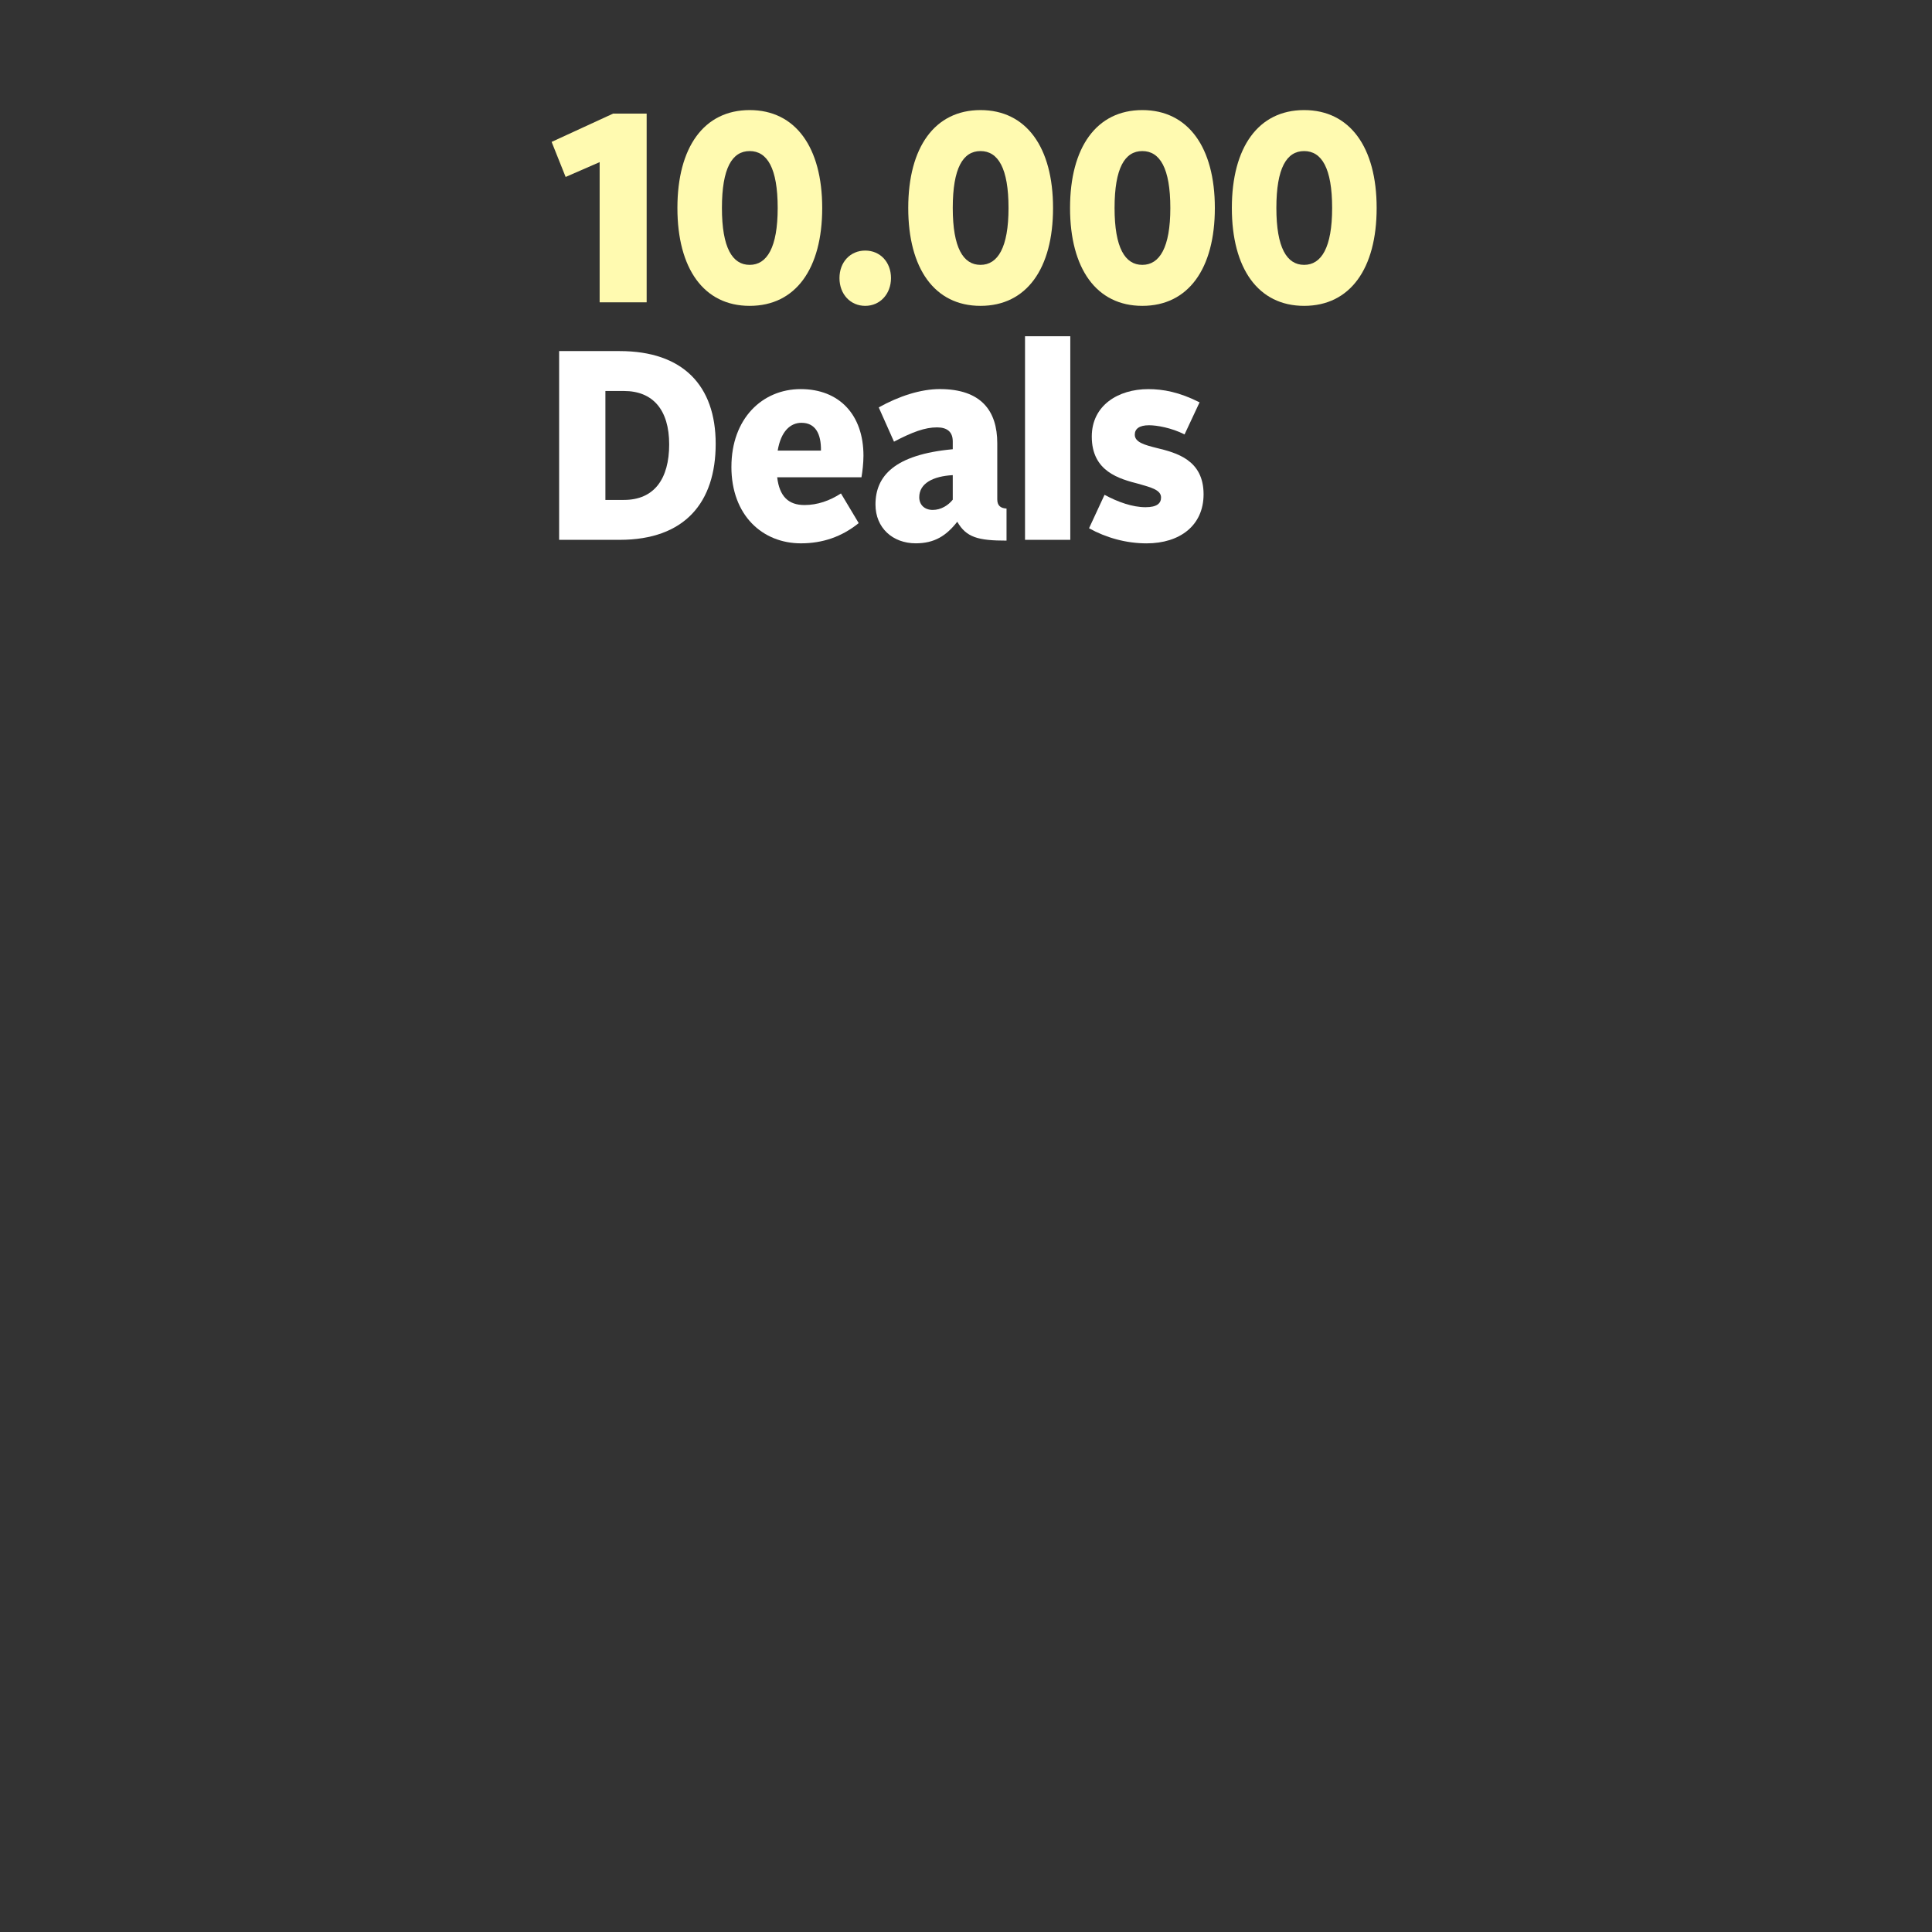 <?xml version="1.0" encoding="UTF-8"?>
<svg id="headline-svg" xmlns="http://www.w3.org/2000/svg" viewBox="0 0 960 960">
  <rect x="0" y="0" width="960" height="960" fill="#333333" stroke="none"/>
  <g id="deals">
    <path d="M277.83,174.45h30.07c31.32,0,47.72,17.02,47.72,46.09s-15.29,47.7-47.72,47.7h-30.07v-93.79Zm32.19,73.96c15.04,0,22.49-10.45,22.49-27.6s-8.08-26.53-22.49-26.53h-9.2v54.13h9.2Z" style="fill: #fff;"/>
    <path d="M363.44,231.93c0-23.85,15.28-38.59,34.42-38.59s31.19,12.73,31.19,33.09c0,3.62-.5,7.91-.99,10.72h-41.88c1.12,9.51,5.59,13.8,13.55,13.8,6.46,0,12.55-2.14,18.14-5.76l8.82,14.74c-8.45,6.83-18.02,10.05-28.71,10.05-19.01,0-34.55-13.8-34.55-38.05Zm22.99-8.04h21.5c.12-8.31-2.73-13.8-9.69-13.8-5.47,0-10.19,4.15-11.81,13.8Z" style="fill: #fff;"/>
    <path d="M435.02,250.69c0-14.07,9.32-24.79,38.4-27.47v-3.89c0-4.69-2.73-6.97-7.83-6.97-5.96,0-12.18,2.28-21.37,7.1l-7.58-17.02c10.07-5.63,20.88-9.11,30.32-9.11,20.63,0,28.58,10.85,28.58,26.93v27.87c0,3.08,1.62,4.42,4.6,4.56v15.94c-14.17,0-20.01-1.61-24.48-9.38-5.47,6.97-11.31,10.72-20.63,10.72-11.43,0-20.01-7.64-20.01-19.29Zm38.4-2.41v-12.19c-9.69,.54-16.65,4.02-16.65,10.99,0,3.75,2.61,6.3,6.71,6.3s7.71-2.28,9.94-5.09Z" style="fill: #fff;"/>
    <path d="M509.33,167.08h22.49v101.16h-22.49v-101.16Z" style="fill: #fff;"/>
    <path d="M541.14,262.48l7.7-16.61c6.71,3.62,13.92,6.16,20.38,6.16,5.59,0,7.7-1.88,7.7-4.82,0-3.75-4.85-4.96-10.81-6.7-9.94-2.55-23.61-6.16-23.61-23.58,0-15.54,13.17-23.58,28.08-23.58,7.33,0,15.41,1.47,25.48,6.57l-7.46,15.94c-6.59-3.35-13.92-4.56-17.65-4.56-4.97,0-7.08,1.88-7.08,4.69,0,3.75,4.85,5.09,10.69,6.56,9.94,2.41,23.49,5.9,23.49,23.05,0,15.54-11.81,24.39-28.33,24.39-10.19,0-20.13-2.81-28.58-7.5Z" style="fill: #fff;"/>
  </g>
  <g id="tenk">
    <path d="M297.96,80.56l-16.9,7.37-6.96-17.42,30.57-14.07h16.65v93.79h-23.36V80.56Z" style="fill: #fffab0;"/>
    <path d="M336.6,103.34c0-30.15,13.17-48.64,35.91-48.64s36.04,18.49,36.04,48.64-13.17,48.64-36.04,48.64-35.91-18.62-35.91-48.64Zm49.83,0c0-19.83-5.22-28.27-13.92-28.27s-13.79,8.44-13.79,28.27,5.22,28.27,13.79,28.27,13.92-8.58,13.92-28.27Z" style="fill: #fffab0;"/>
    <path d="M417.13,138.18c0-7.91,5.34-13.67,12.8-13.67s12.8,5.76,12.8,13.67-5.47,13.8-12.8,13.8-12.8-5.76-12.8-13.8Z" style="fill: #fffab0;"/>
    <path d="M451.3,103.34c0-30.15,13.17-48.64,35.91-48.64s36.04,18.49,36.04,48.64-13.17,48.64-36.04,48.64-35.91-18.62-35.91-48.64Zm49.83,0c0-19.83-5.22-28.27-13.92-28.27s-13.79,8.44-13.79,28.27,5.22,28.27,13.79,28.27,13.92-8.58,13.92-28.27Z" style="fill: #fffab0;"/>
    <path d="M531.7,103.34c0-30.15,13.17-48.64,35.91-48.64s36.04,18.49,36.04,48.64-13.17,48.64-36.04,48.64-35.91-18.62-35.91-48.64Zm49.83,0c0-19.83-5.22-28.27-13.92-28.27s-13.79,8.44-13.79,28.27,5.22,28.27,13.79,28.27,13.92-8.58,13.92-28.27Z" style="fill: #fffab0;"/>
    <path d="M612.1,103.34c0-30.15,13.17-48.64,35.91-48.64s36.04,18.49,36.04,48.64-13.17,48.64-36.04,48.64-35.91-18.62-35.91-48.64Zm49.83,0c0-19.83-5.22-28.27-13.92-28.27s-13.79,8.44-13.79,28.27,5.22,28.27,13.79,28.27,13.92-8.58,13.92-28.27Z" style="fill: #fffab0;"/>
  </g>
</svg>